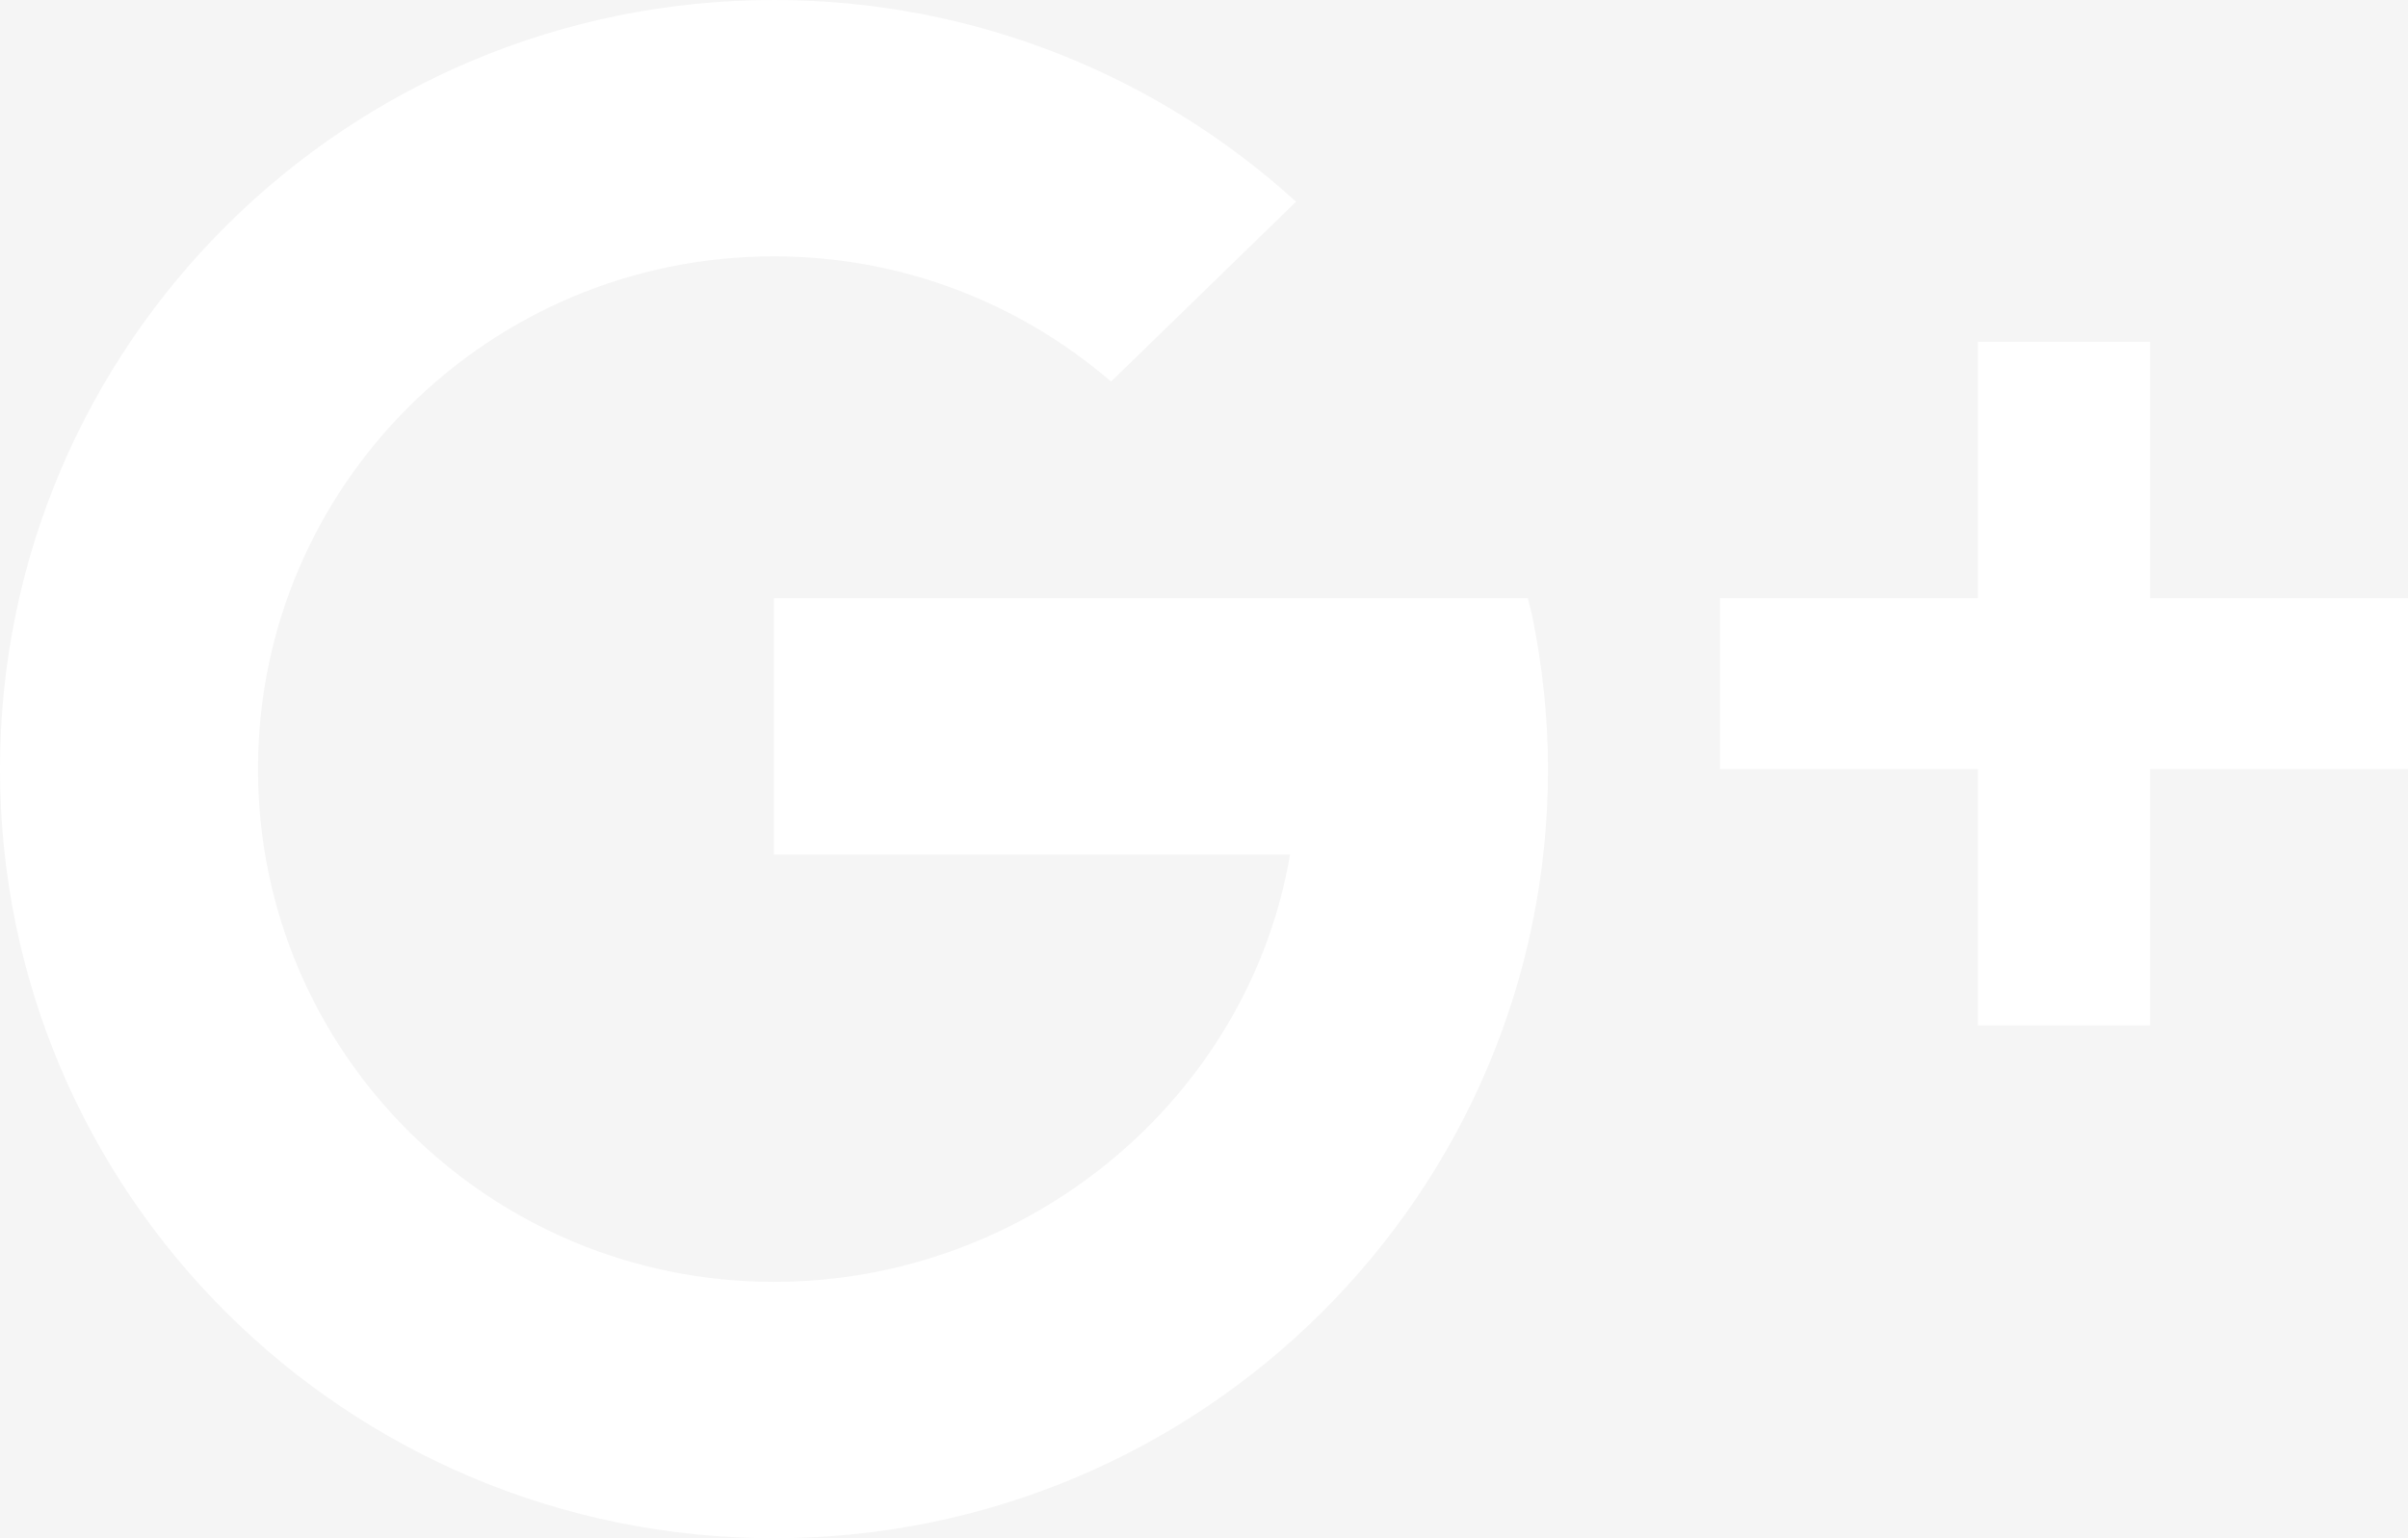 <svg width="36" height="23" viewBox="0 0 36 23" fill="none" xmlns="http://www.w3.org/2000/svg">
<rect width="36" height="23" fill="#F5F5F5"/>
<path fill-rule="evenodd" clip-rule="evenodd" d="M0 11.5C0 5.149 5.181 0 11.571 0C14.58 0 17.319 1.144 19.376 3.016L16.611 5.705C15.258 4.543 13.5 3.833 11.571 3.833C7.309 3.833 3.857 7.264 3.857 11.5C3.857 15.736 7.309 19.167 11.571 19.167C15.393 19.167 18.672 16.404 19.286 12.778H11.571V8.944H22.841L22.905 9.2C23.056 9.941 23.143 10.711 23.143 11.5C23.143 17.851 17.961 23 11.571 23C5.181 23 0 17.851 0 11.5ZM29.571 8.944V5.111H32.143V8.944H36V11.5H32.143V15.333H29.571V11.5H25.714V8.944H29.571Z" fill="white"/>
</svg>
